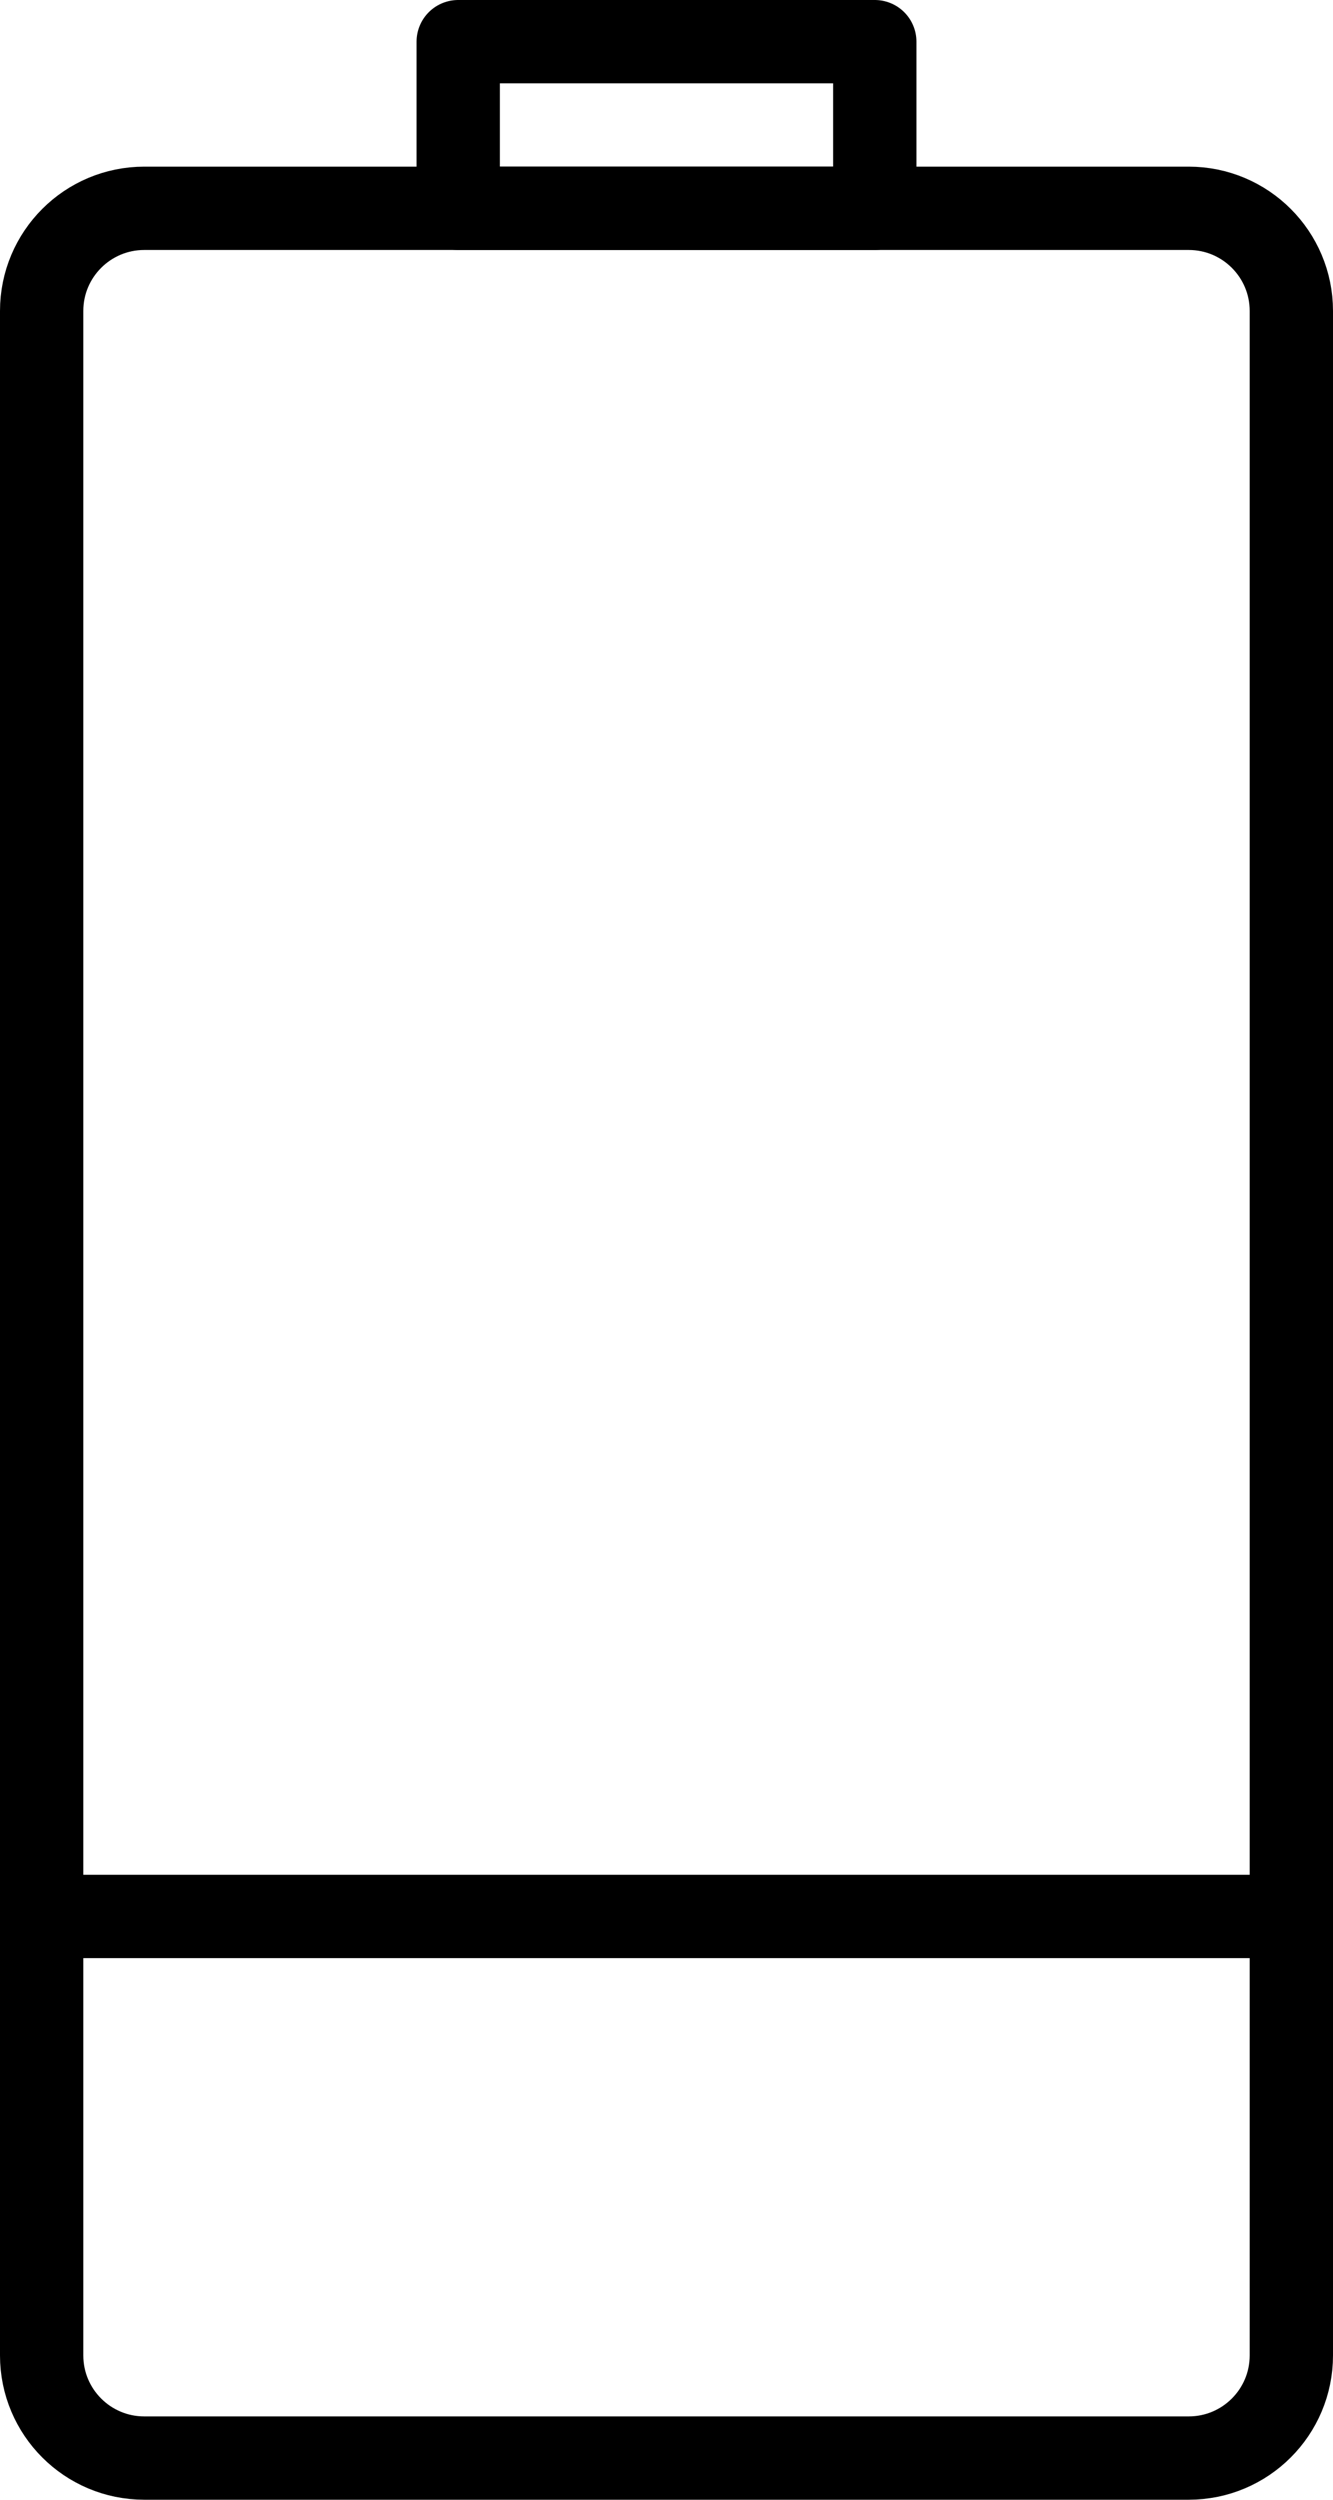 <?xml version="1.0" encoding="UTF-8" standalone="no"?>
<svg width="32px" height="60px" viewBox="0 0 32 60" version="1.1" xmlns="http://www.w3.org/2000/svg" xmlns:xlink="http://www.w3.org/1999/xlink" xmlns:sketch="http://www.bohemiancoding.com/sketch/ns">
    <!-- Generator: Sketch 3.2.2 (9983) - http://www.bohemiancoding.com/sketch -->
    <title>133 - Low Battery (Outline)</title>
    <desc>Created with Sketch.</desc>
    <defs></defs>
    <g id="Page-1" stroke="none" stroke-width="1" fill="none" fill-rule="evenodd" sketch:type="MSPage">
        <g id="Icons" sketch:type="MSArtboardGroup" transform="translate(-975, -3237)" stroke="#000000" stroke-width="2" stroke-linecap="round" stroke-linejoin="round">
            <g id="133---Low-Battery-(Outline)" sketch:type="MSLayerGroup" transform="translate(976, 3238)">
                <path d="M27.536,58 L2.464,58 C1.103,58 0,56.897 0,55.536 L0,6.464 C0,5.103 1.103,4 2.464,4 L27.536,4 C28.897,4 30,5.103 30,6.464 L30,55.536 C30,56.897 28.897,58 27.536,58 L27.536,58 Z" id="Path" sketch:type="MSShapeGroup"></path>
                <path d="M10,0 L20,0 L20,4 L10,4 L10,0 Z" id="Path" sketch:type="MSShapeGroup"></path>
                <path d="M0,45 L30,45 L0,45 Z" id="Path" sketch:type="MSShapeGroup"></path>
            </g>
        </g>
    </g>
</svg>